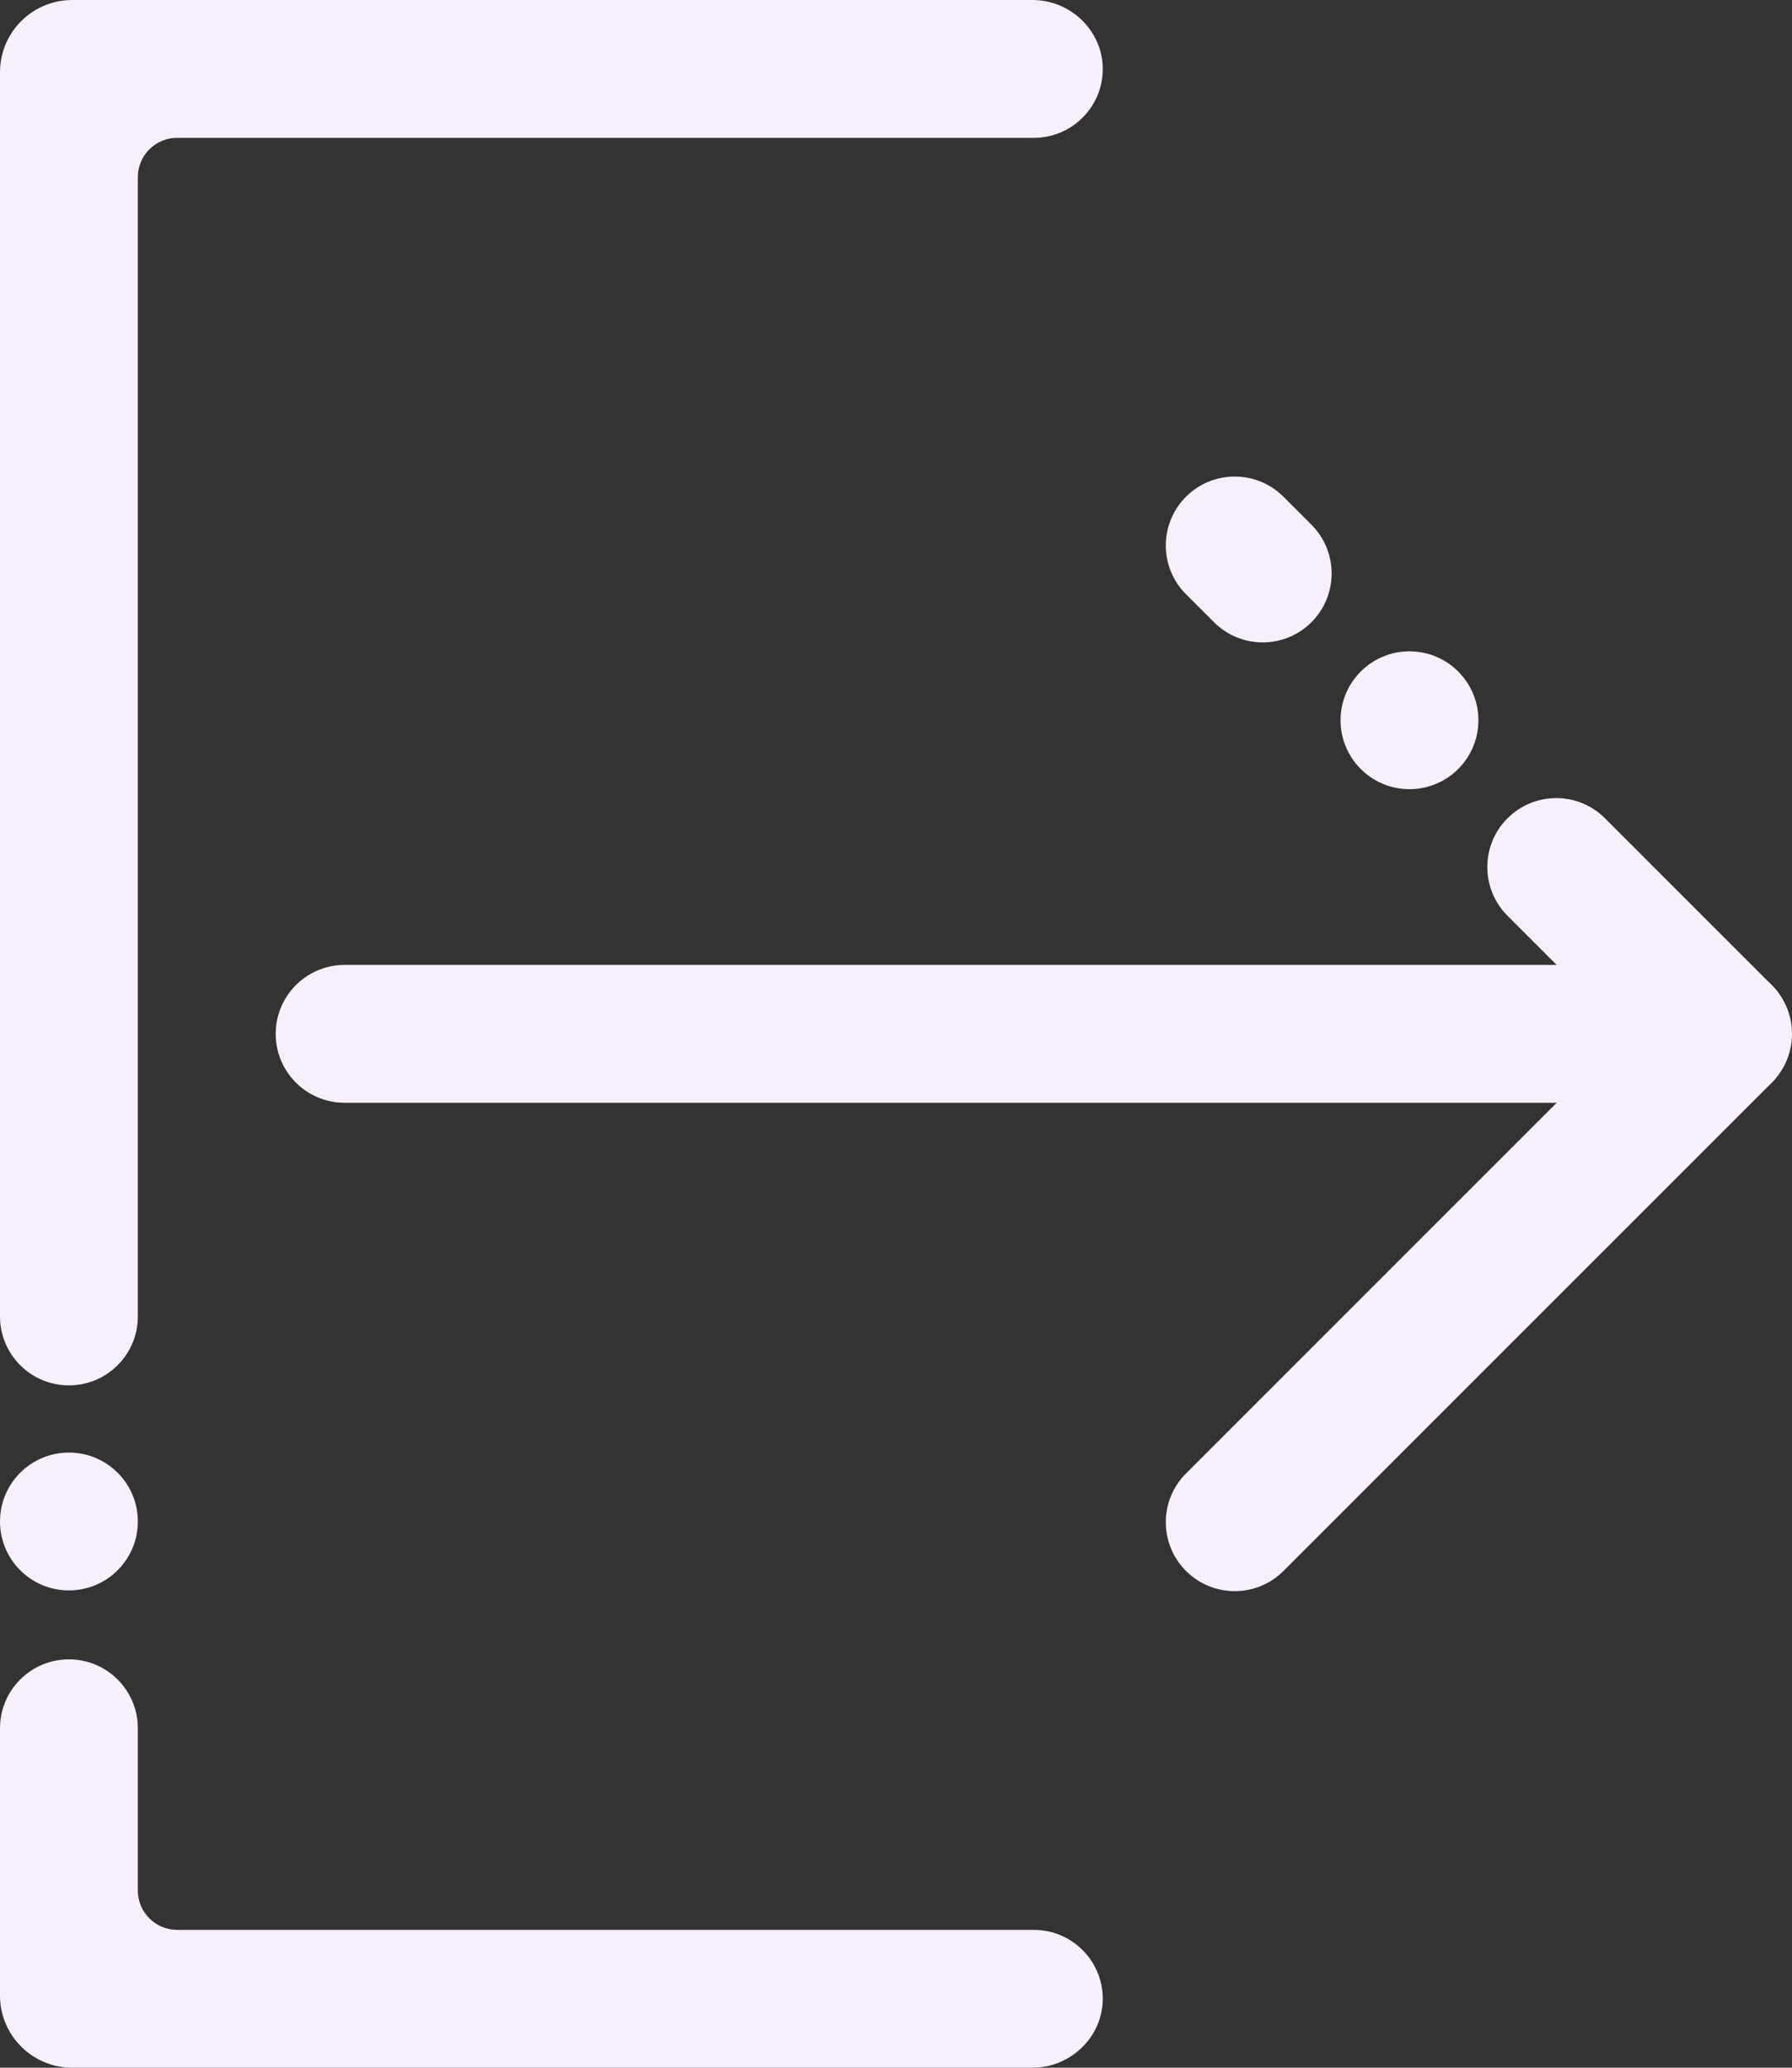 <?xml version="1.0" encoding="UTF-8"?>
<svg id="Calque_1" xmlns="http://www.w3.org/2000/svg" version="1.1" viewBox="0 0 1040 1200">
  <rect x="0" y="0" width="1040" height="1200" fill="#333333" stroke="none"/>
  <!-- Generator: Adobe Illustrator 29.0.1, SVG Export Plug-In . SVG Version: 2.1.0 Build 192)  -->
  <defs>
    <style>
      .st0 {
        fill: #f7effb;
      }
    </style>
  </defs>
  <g>
    <path class="st0" d="M639.99,1159.22c.43,22.42-18.35,40.78-40.78,40.78H41.93c-23.16,0-41.93-18.77-41.93-41.93v-155.07c0-22.09,17.91-40,40-40h0c22.09,0,40,17.91,40,40v94.2c0,12.59,10.21,22.8,22.8,22.8h497.2c21.83,0,39.58,17.49,39.99,39.22Z"/>
    <path class="st0" d="M40,804h0c-22.09,0-40-17.91-40-40V41.93C0,18.77,18.77,0,41.93,0h557.28c22.43,0,41.21,18.36,40.78,40.78-.41,21.73-18.16,39.22-39.99,39.22H102.8c-12.59,0-22.8,10.21-22.8,22.8v661.2c0,22.09-17.91,40-40,40Z"/>
  </g>
  <g>
    <g>
      <path class="st0" d="M1000,640H200c-22.09,0-40-17.91-40-40s17.91-40,40-40h800c22.09,0,40,17.91,40,40s-17.91,40-40,40Z"/>
      <path class="st0" d="M716.58,923.42c-10.24,0-20.47-3.91-28.28-11.72-15.62-15.62-15.62-40.95,0-56.57l282.84-282.84c15.62-15.62,40.95-15.62,56.57,0s15.62,40.95,0,56.57l-282.84,282.84c-7.81,7.81-18.05,11.72-28.28,11.72Z"/>
      <g>
        <path class="st0" d="M761.11,361.1h0c-15.62,15.62-40.95,15.62-56.57,0l-16.25-16.25c-15.62-15.62-15.62-40.94,0-56.57,15.63-15.62,40.95-15.62,56.57,0l16.25,16.25c15.62,15.62,15.62,40.95,0,56.57Z"/>
        <path class="st0" d="M1039.41,599.85v.15c-.14,10.05-4.04,20.05-11.7,27.71-7.81,7.81-18.05,11.71-28.29,11.71s-20.47-3.9-28.28-11.71l-27.71-27.71-68.54-68.54c-15.62-15.62-15.62-40.95,0-56.57h0c15.62-15.62,40.95-15.62,56.57,0l96.24,96.25c.16.16.32.32.47.48.08.08.17.17.25.26,7.43,7.82,11.1,17.91,10.98,27.97Z"/>
      </g>
    </g>
    <circle class="st0" cx="818" cy="418" r="40"/>
  </g>
  <circle class="st0" cx="40" cy="883" r="40"/>
</svg>